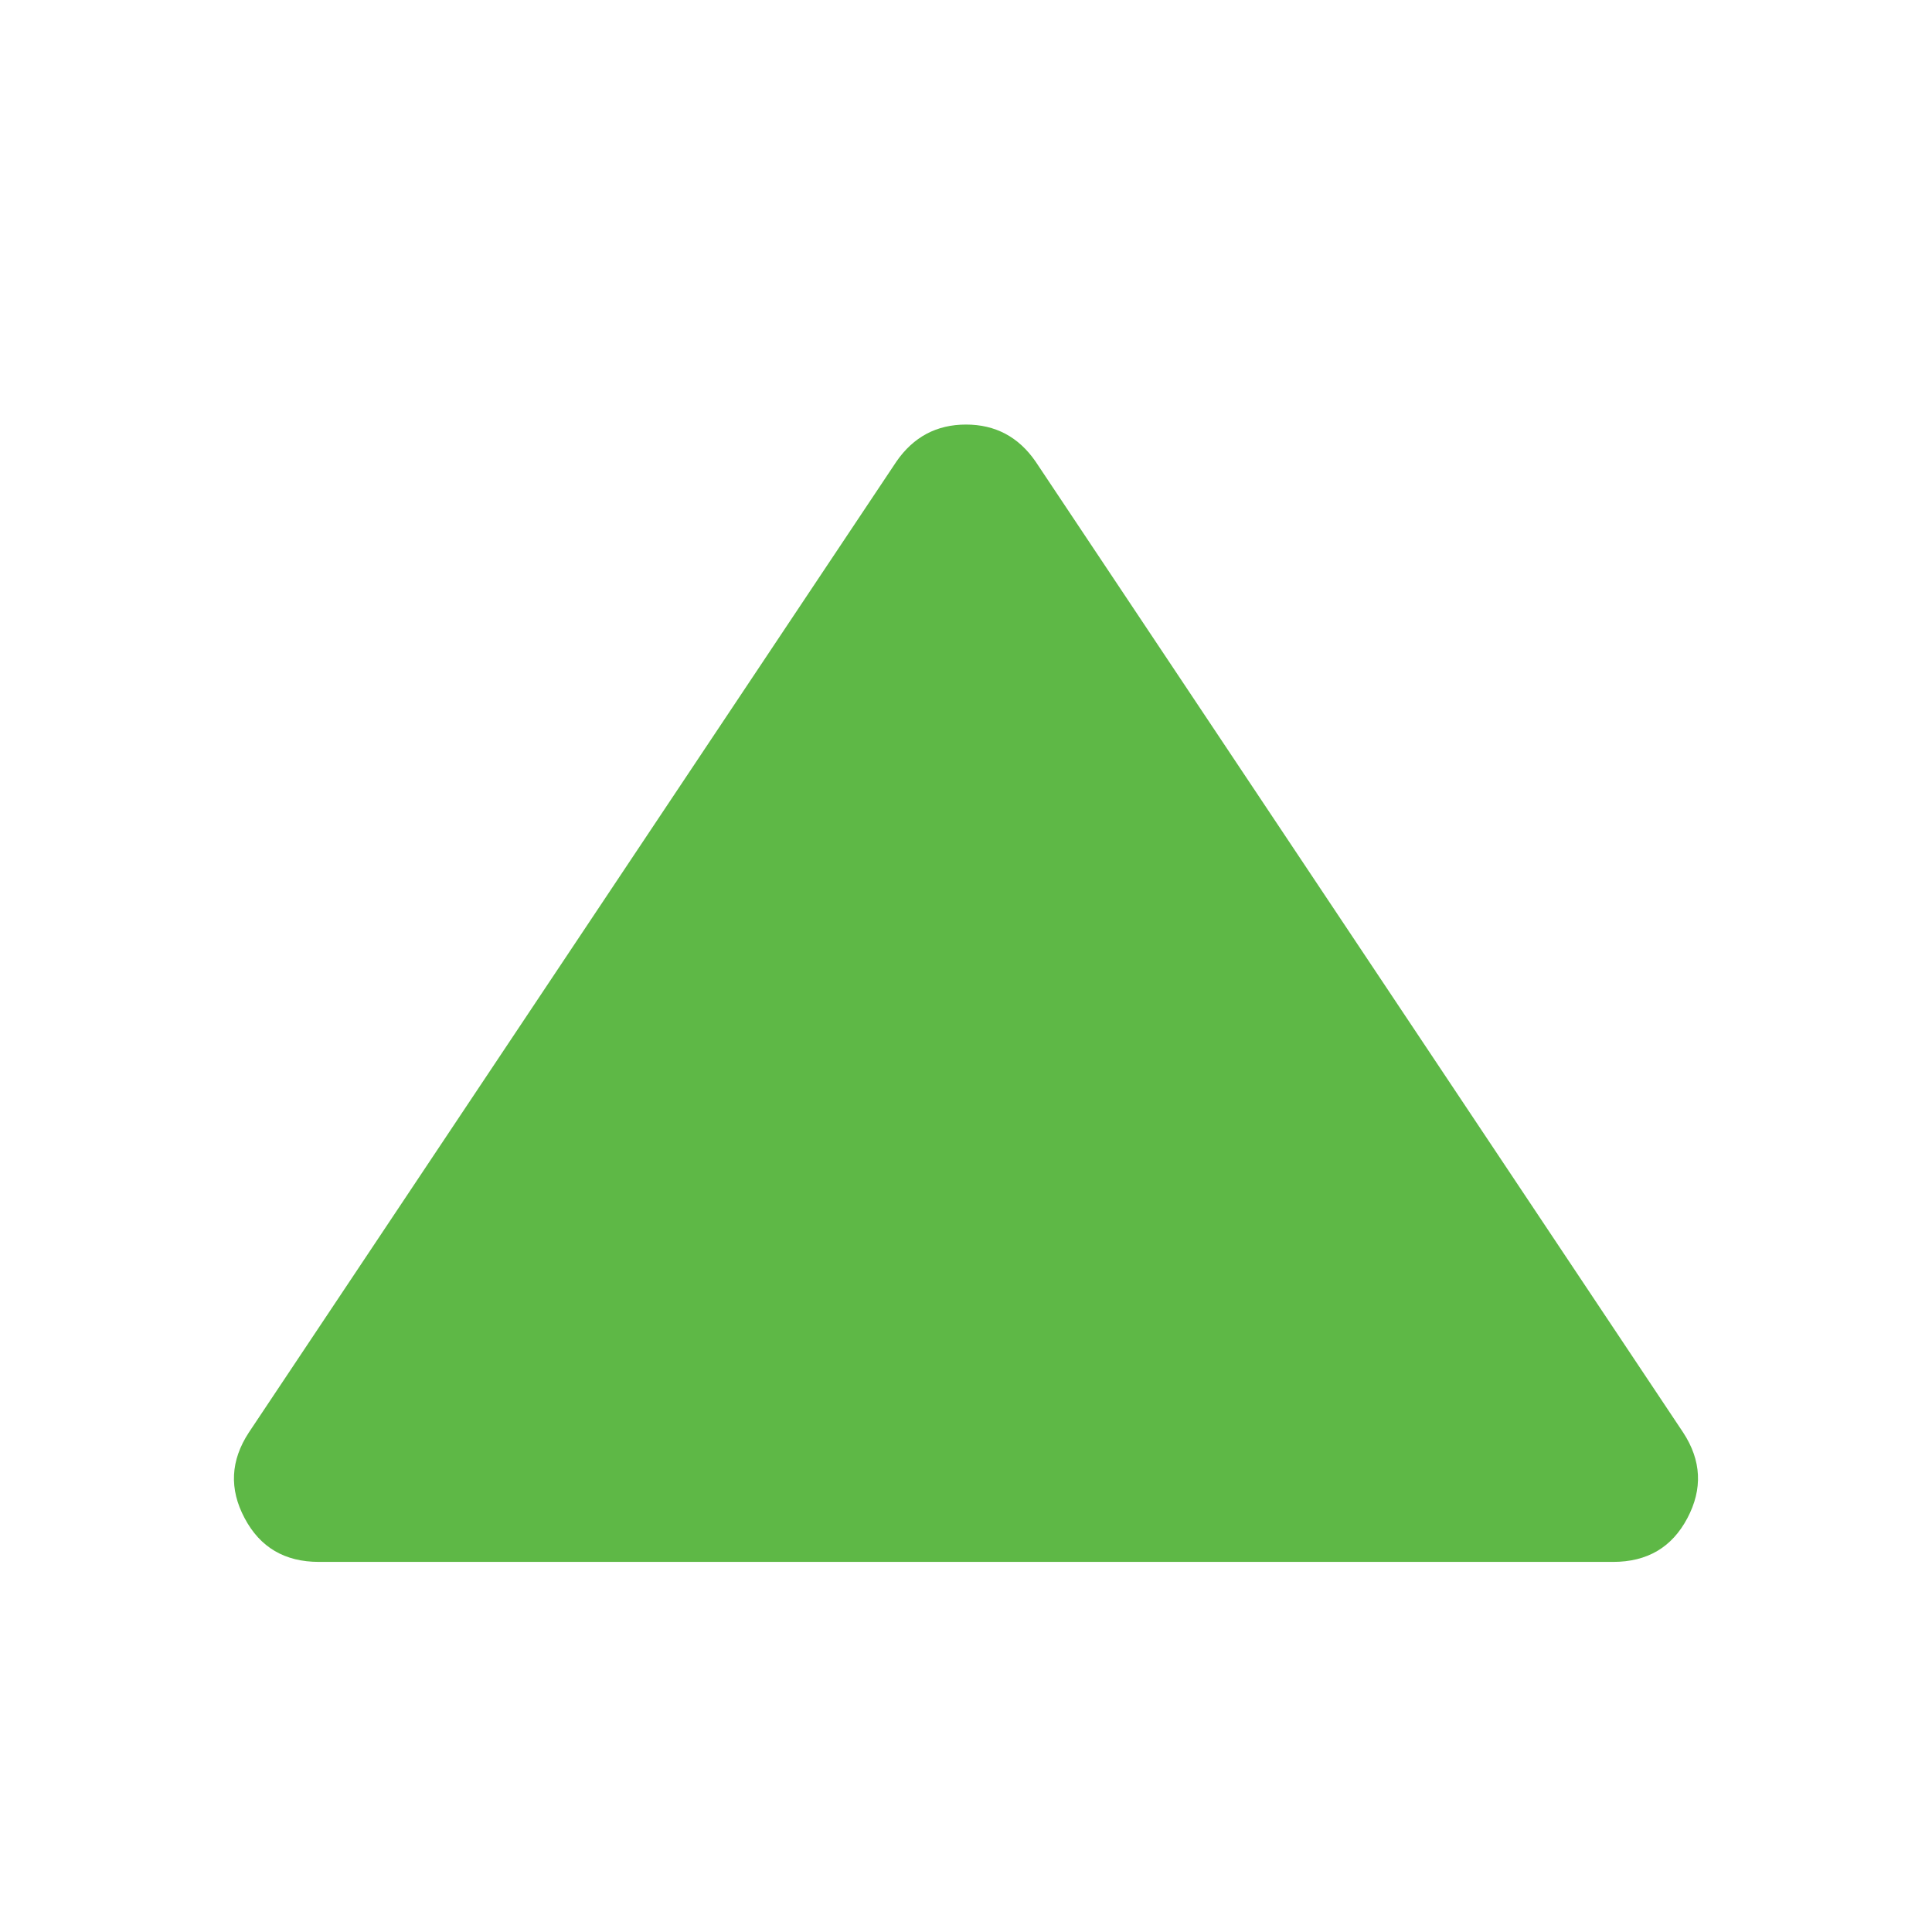 <svg width="16" height="16" viewBox="0 0 16 16" fill="none" xmlns="http://www.w3.org/2000/svg">
<path d="M2.641 12.935C2.359 12.935 2.154 12.815 2.026 12.573C1.897 12.331 1.909 12.095 2.061 11.863L7.424 3.822C7.565 3.618 7.757 3.516 8 3.516C8.243 3.516 8.435 3.618 8.576 3.822L13.939 11.863C14.091 12.095 14.102 12.331 13.974 12.573C13.846 12.815 13.641 12.935 13.359 12.935H2.641Z" fill="#5EB846"/>
</svg>

